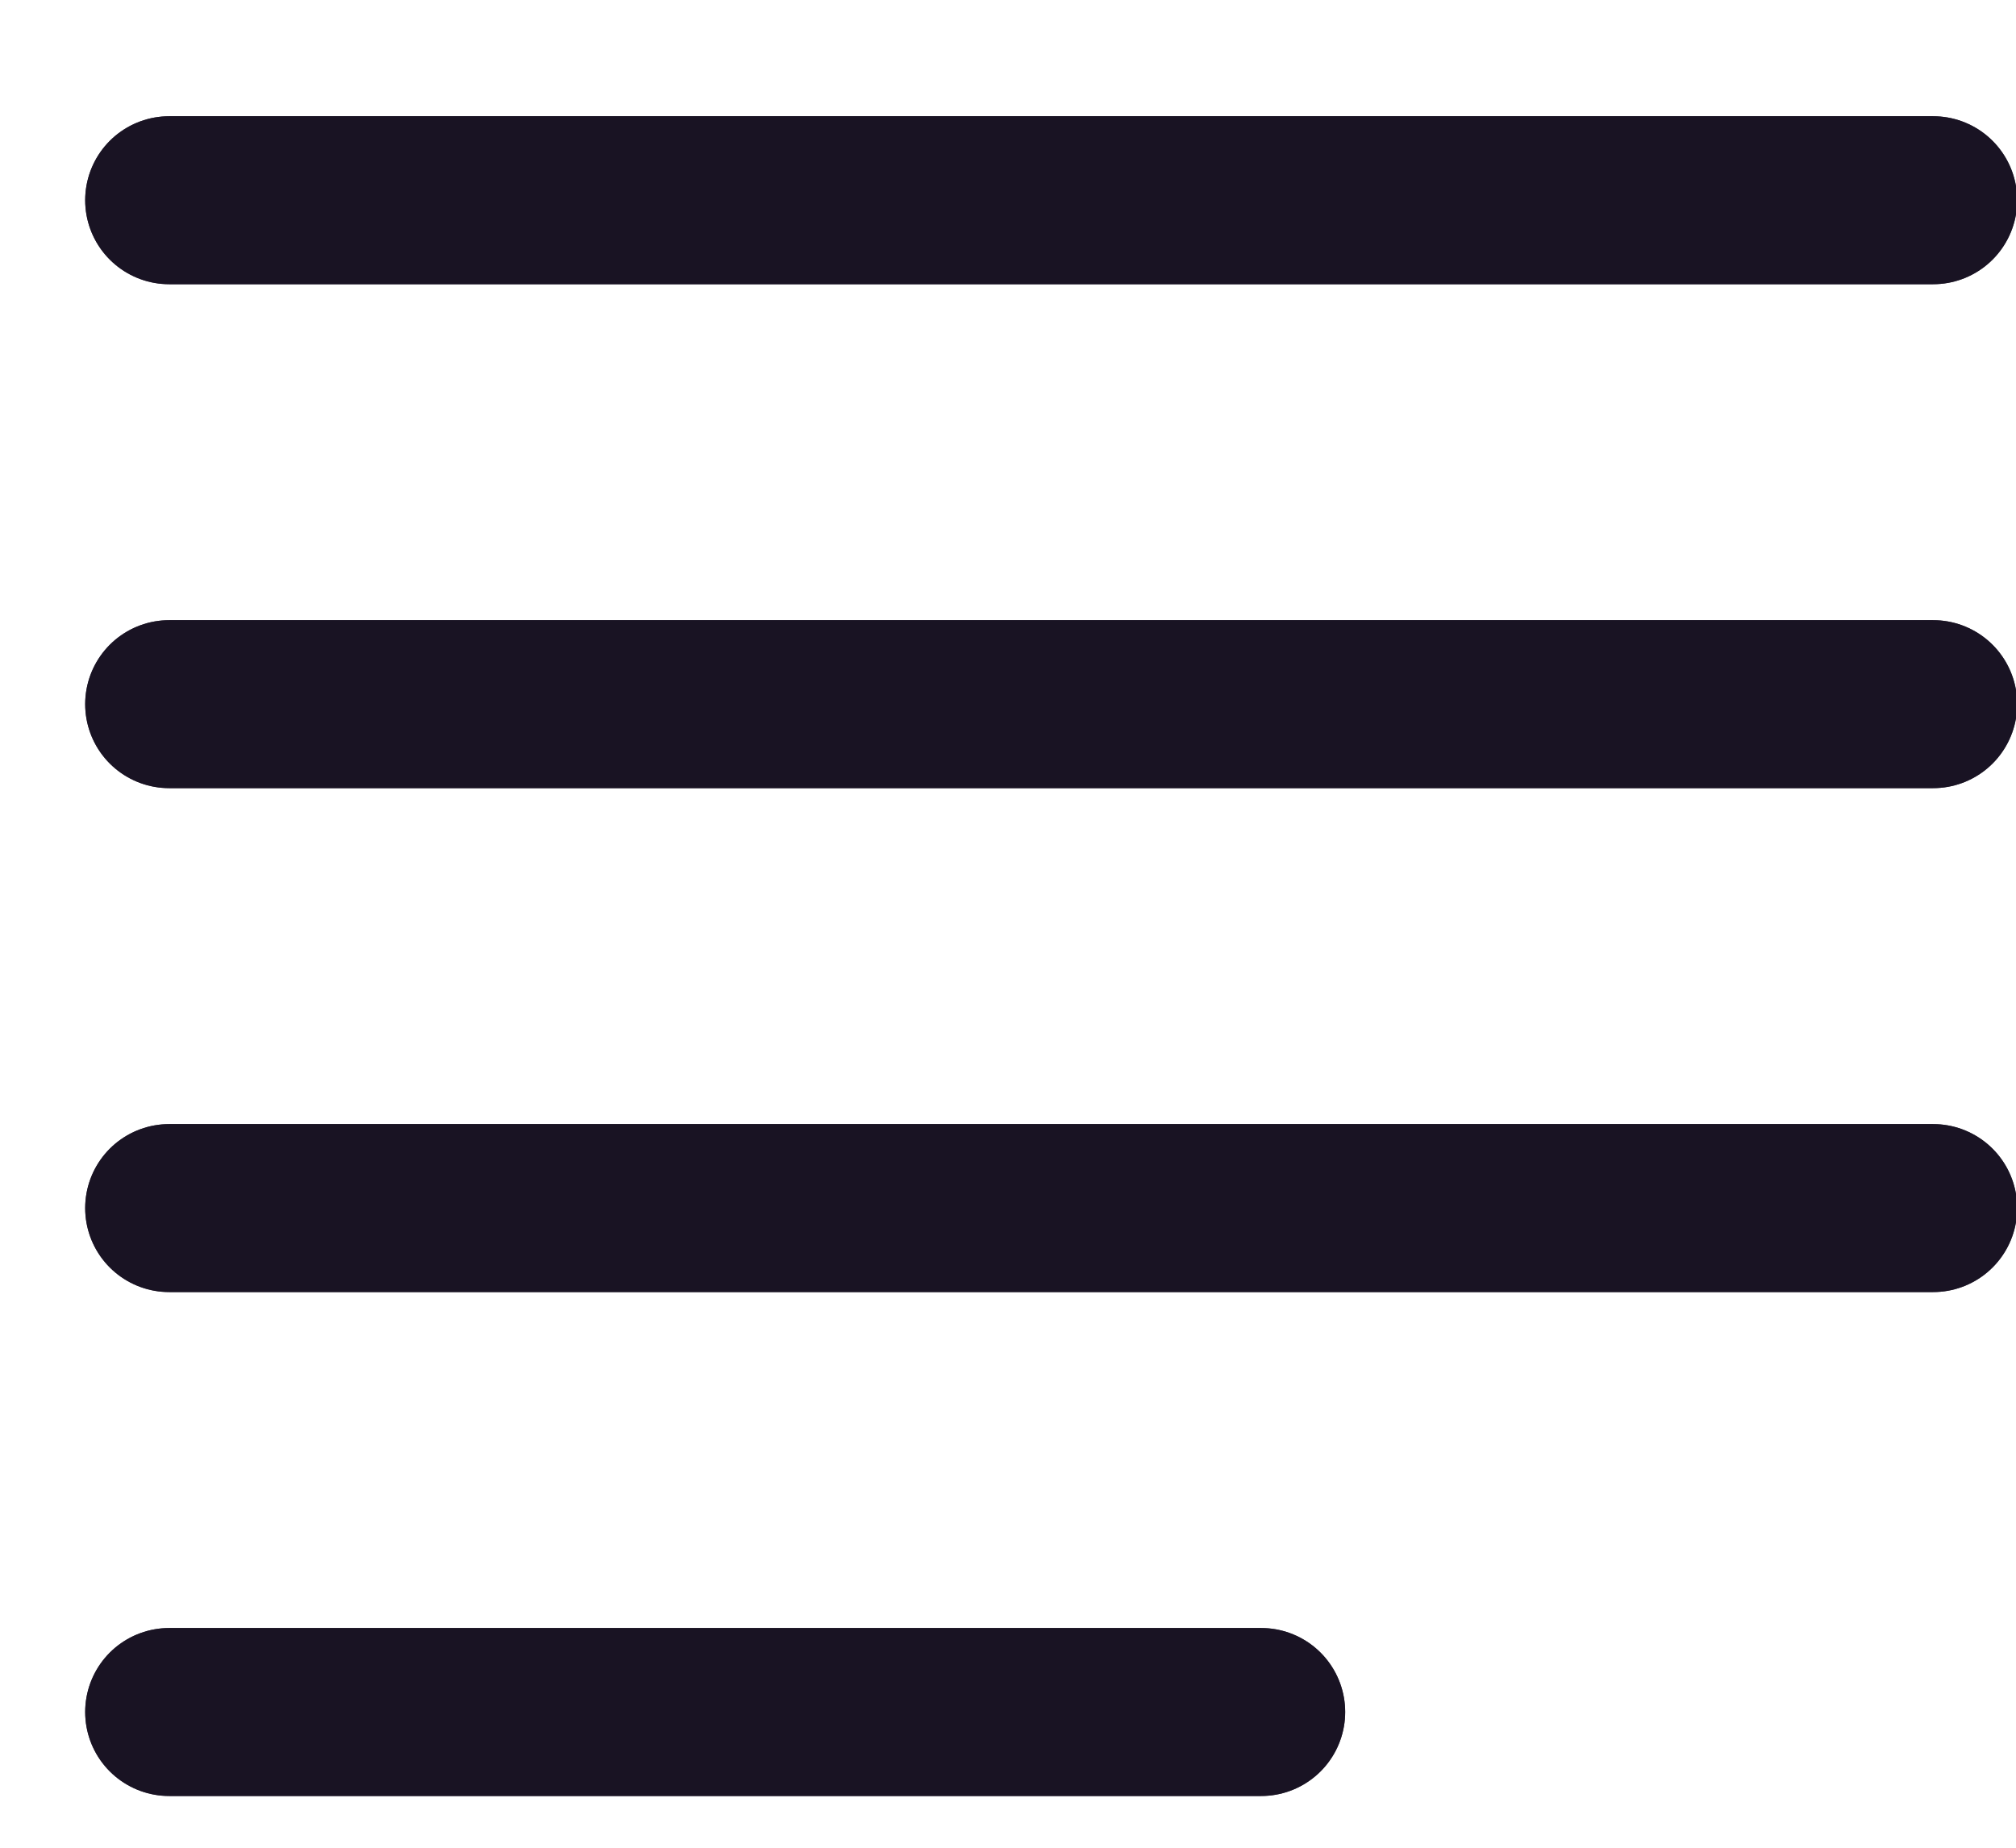 <svg width="12" height="11" viewBox="0 0 12 11" fill="none" xmlns="http://www.w3.org/2000/svg">
<g id="Group 903">
<g id="Line 17">
<path d="M1.007 1.192H11.507" stroke="#1A1323" stroke-linecap="round"/>
<path d="M1.007 1.192H11.507" stroke="#1A1323" stroke-opacity="0.8" stroke-linecap="round"/>
</g>
<g id="Line 18">
<path d="M1.007 4.192H11.507" stroke="#1A1323" stroke-linecap="round"/>
<path d="M1.007 4.192H11.507" stroke="#1A1323" stroke-opacity="0.8" stroke-linecap="round"/>
</g>
<g id="Line 19">
<path d="M1.007 7.192H11.507" stroke="#1A1323" stroke-linecap="round"/>
<path d="M1.007 7.192H11.507" stroke="#1A1323" stroke-opacity="0.8" stroke-linecap="round"/>
</g>
<g id="Line 20">
<path d="M1.007 10.192H7.507" stroke="#1A1323" stroke-linecap="round"/>
<path d="M1.007 10.192H7.507" stroke="#1A1323" stroke-opacity="0.8" stroke-linecap="round"/>
</g>
</g>
</svg>
